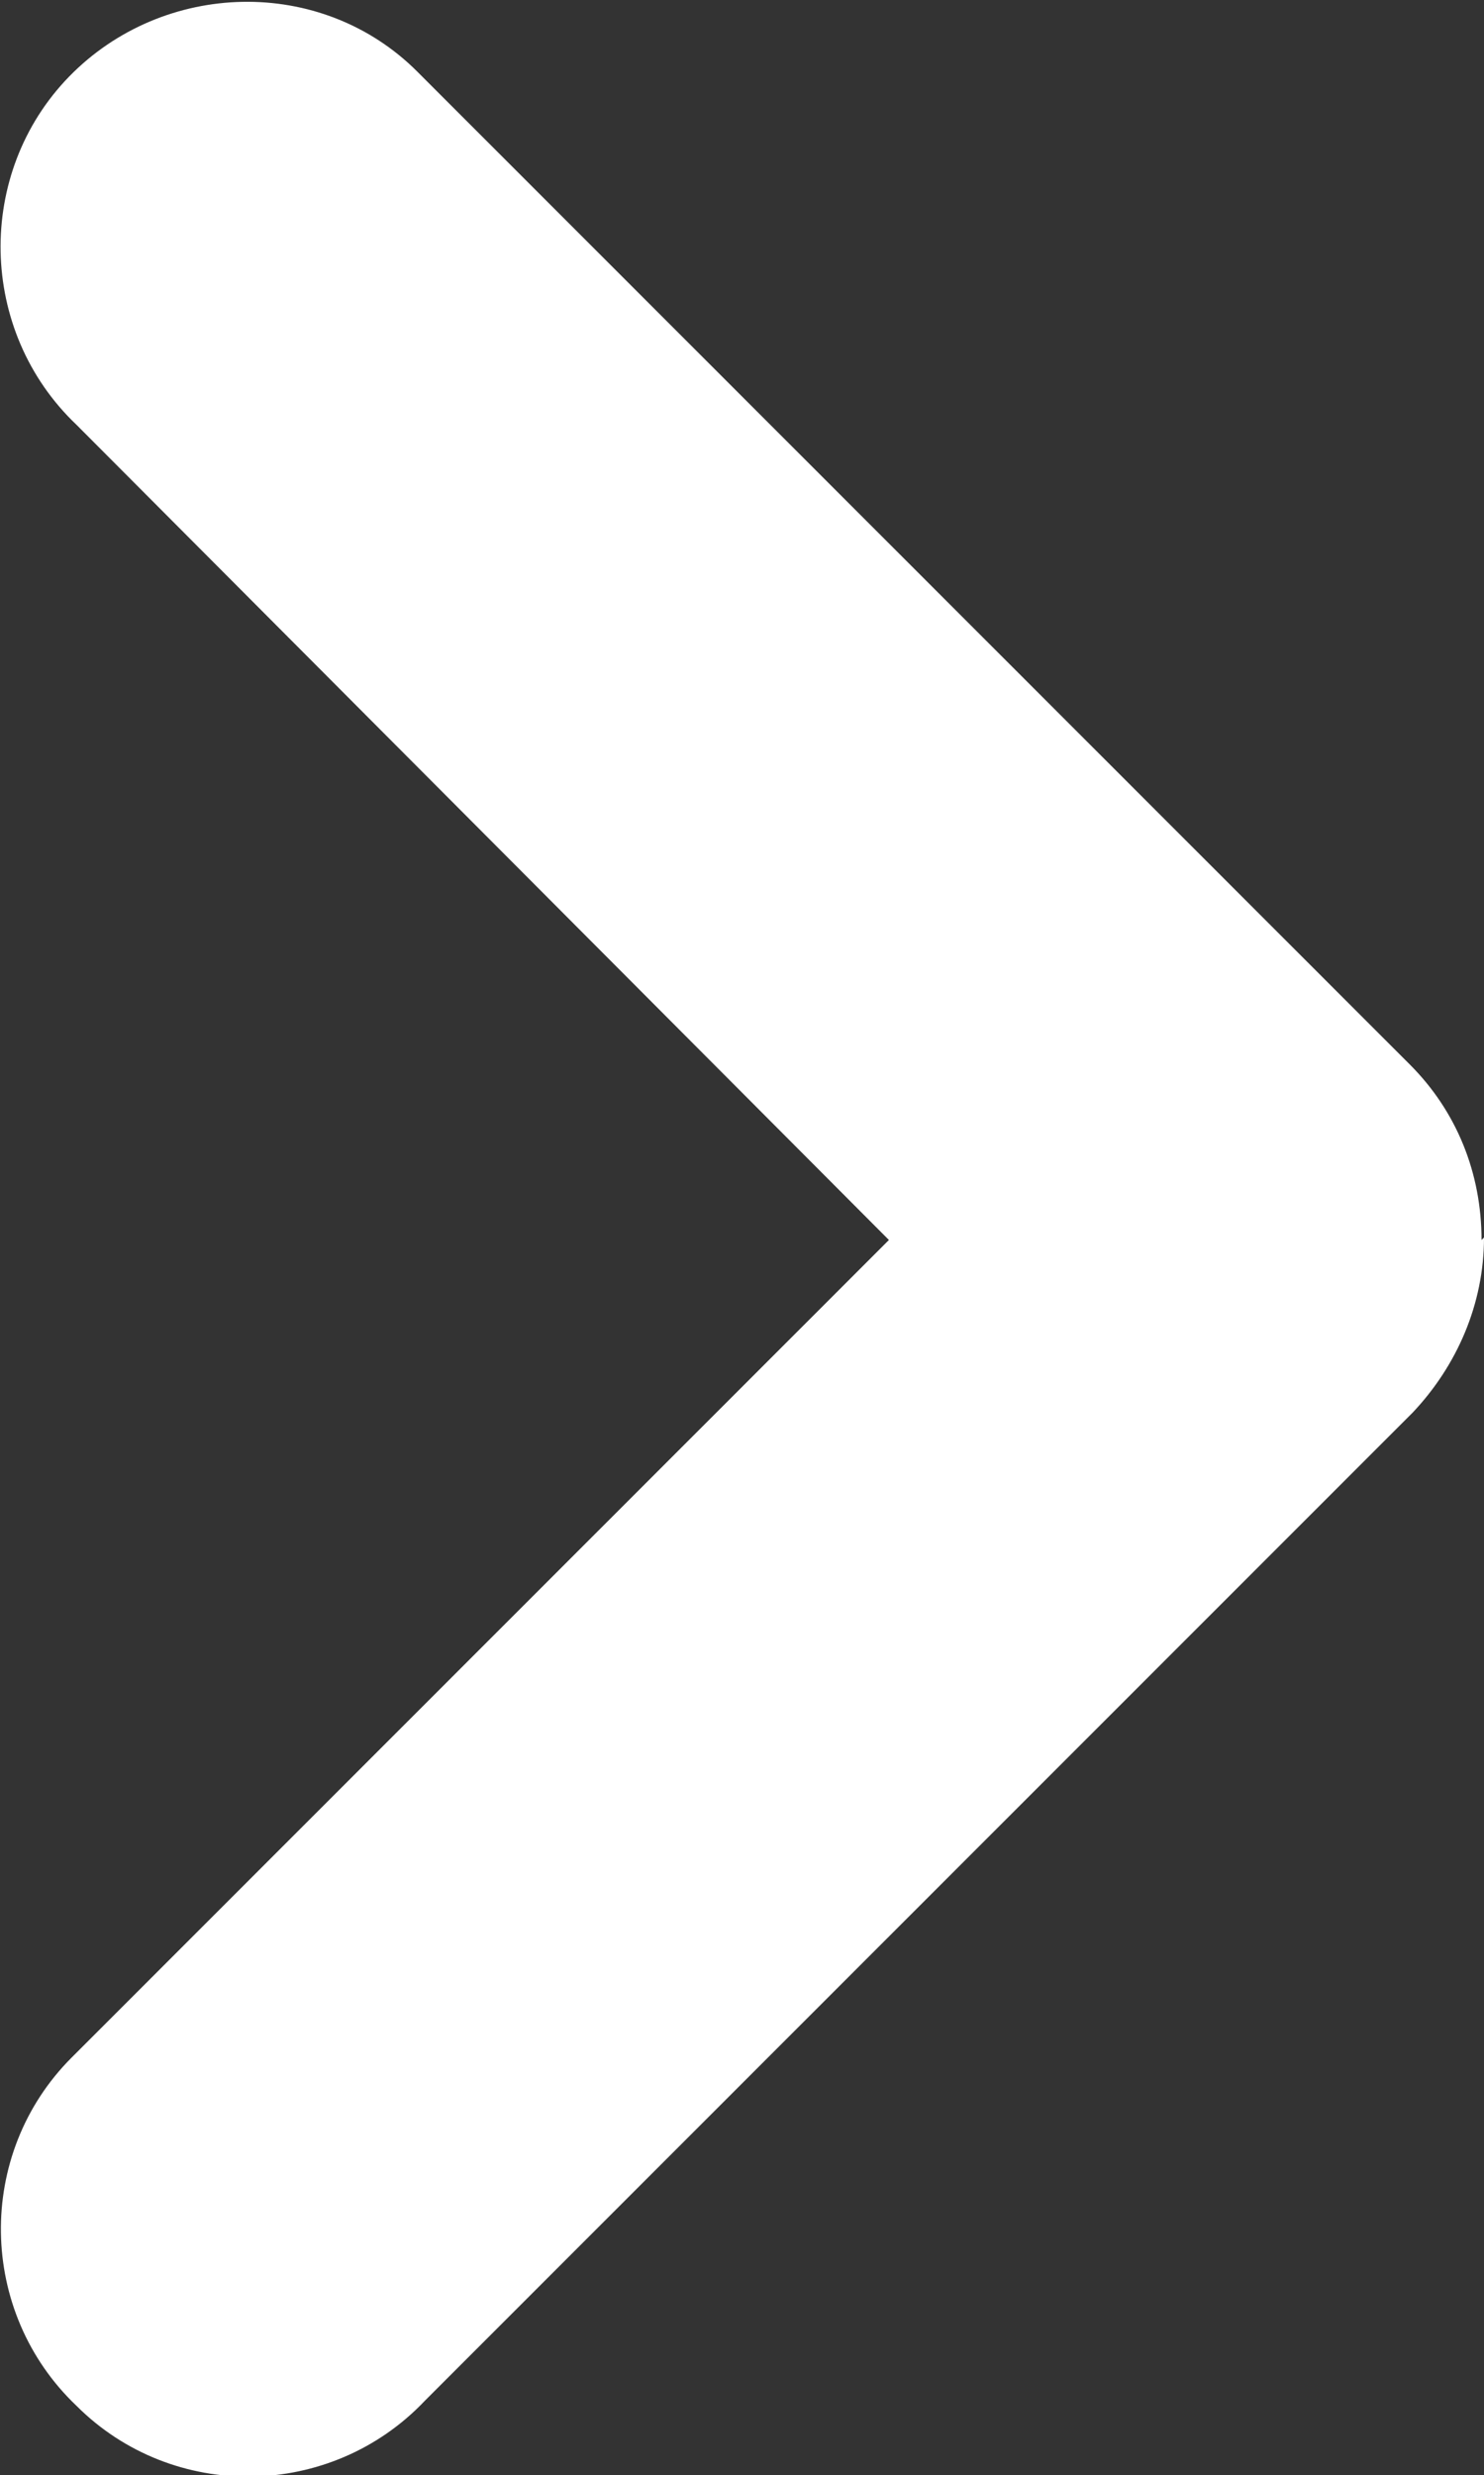 <?xml version="1.0" encoding="UTF-8"?><svg xmlns="http://www.w3.org/2000/svg" viewBox="0 0 6.01 10.02"><rect x="0" y="0" width="6.01" height="10.02" fill="#333333" stroke="none"/><defs><style>.d{fill:#fff;}</style></defs><g id="a"/><g id="b"><g id="c"><path class="d" d="M6.01,5.01c0,.27-.11,.52-.29,.71L1.72,9.72c-.38,.4-1.02,.41-1.41,.02-.4-.38-.41-1.02-.02-1.41l.02-.02,3.29-3.29L.31,1.72C-.09,1.34-.1,.7,.28,.31s1.02-.41,1.41-.02l.02,.02,4,4c.19,.19,.29,.44,.29,.71Z"/></g></g></svg>